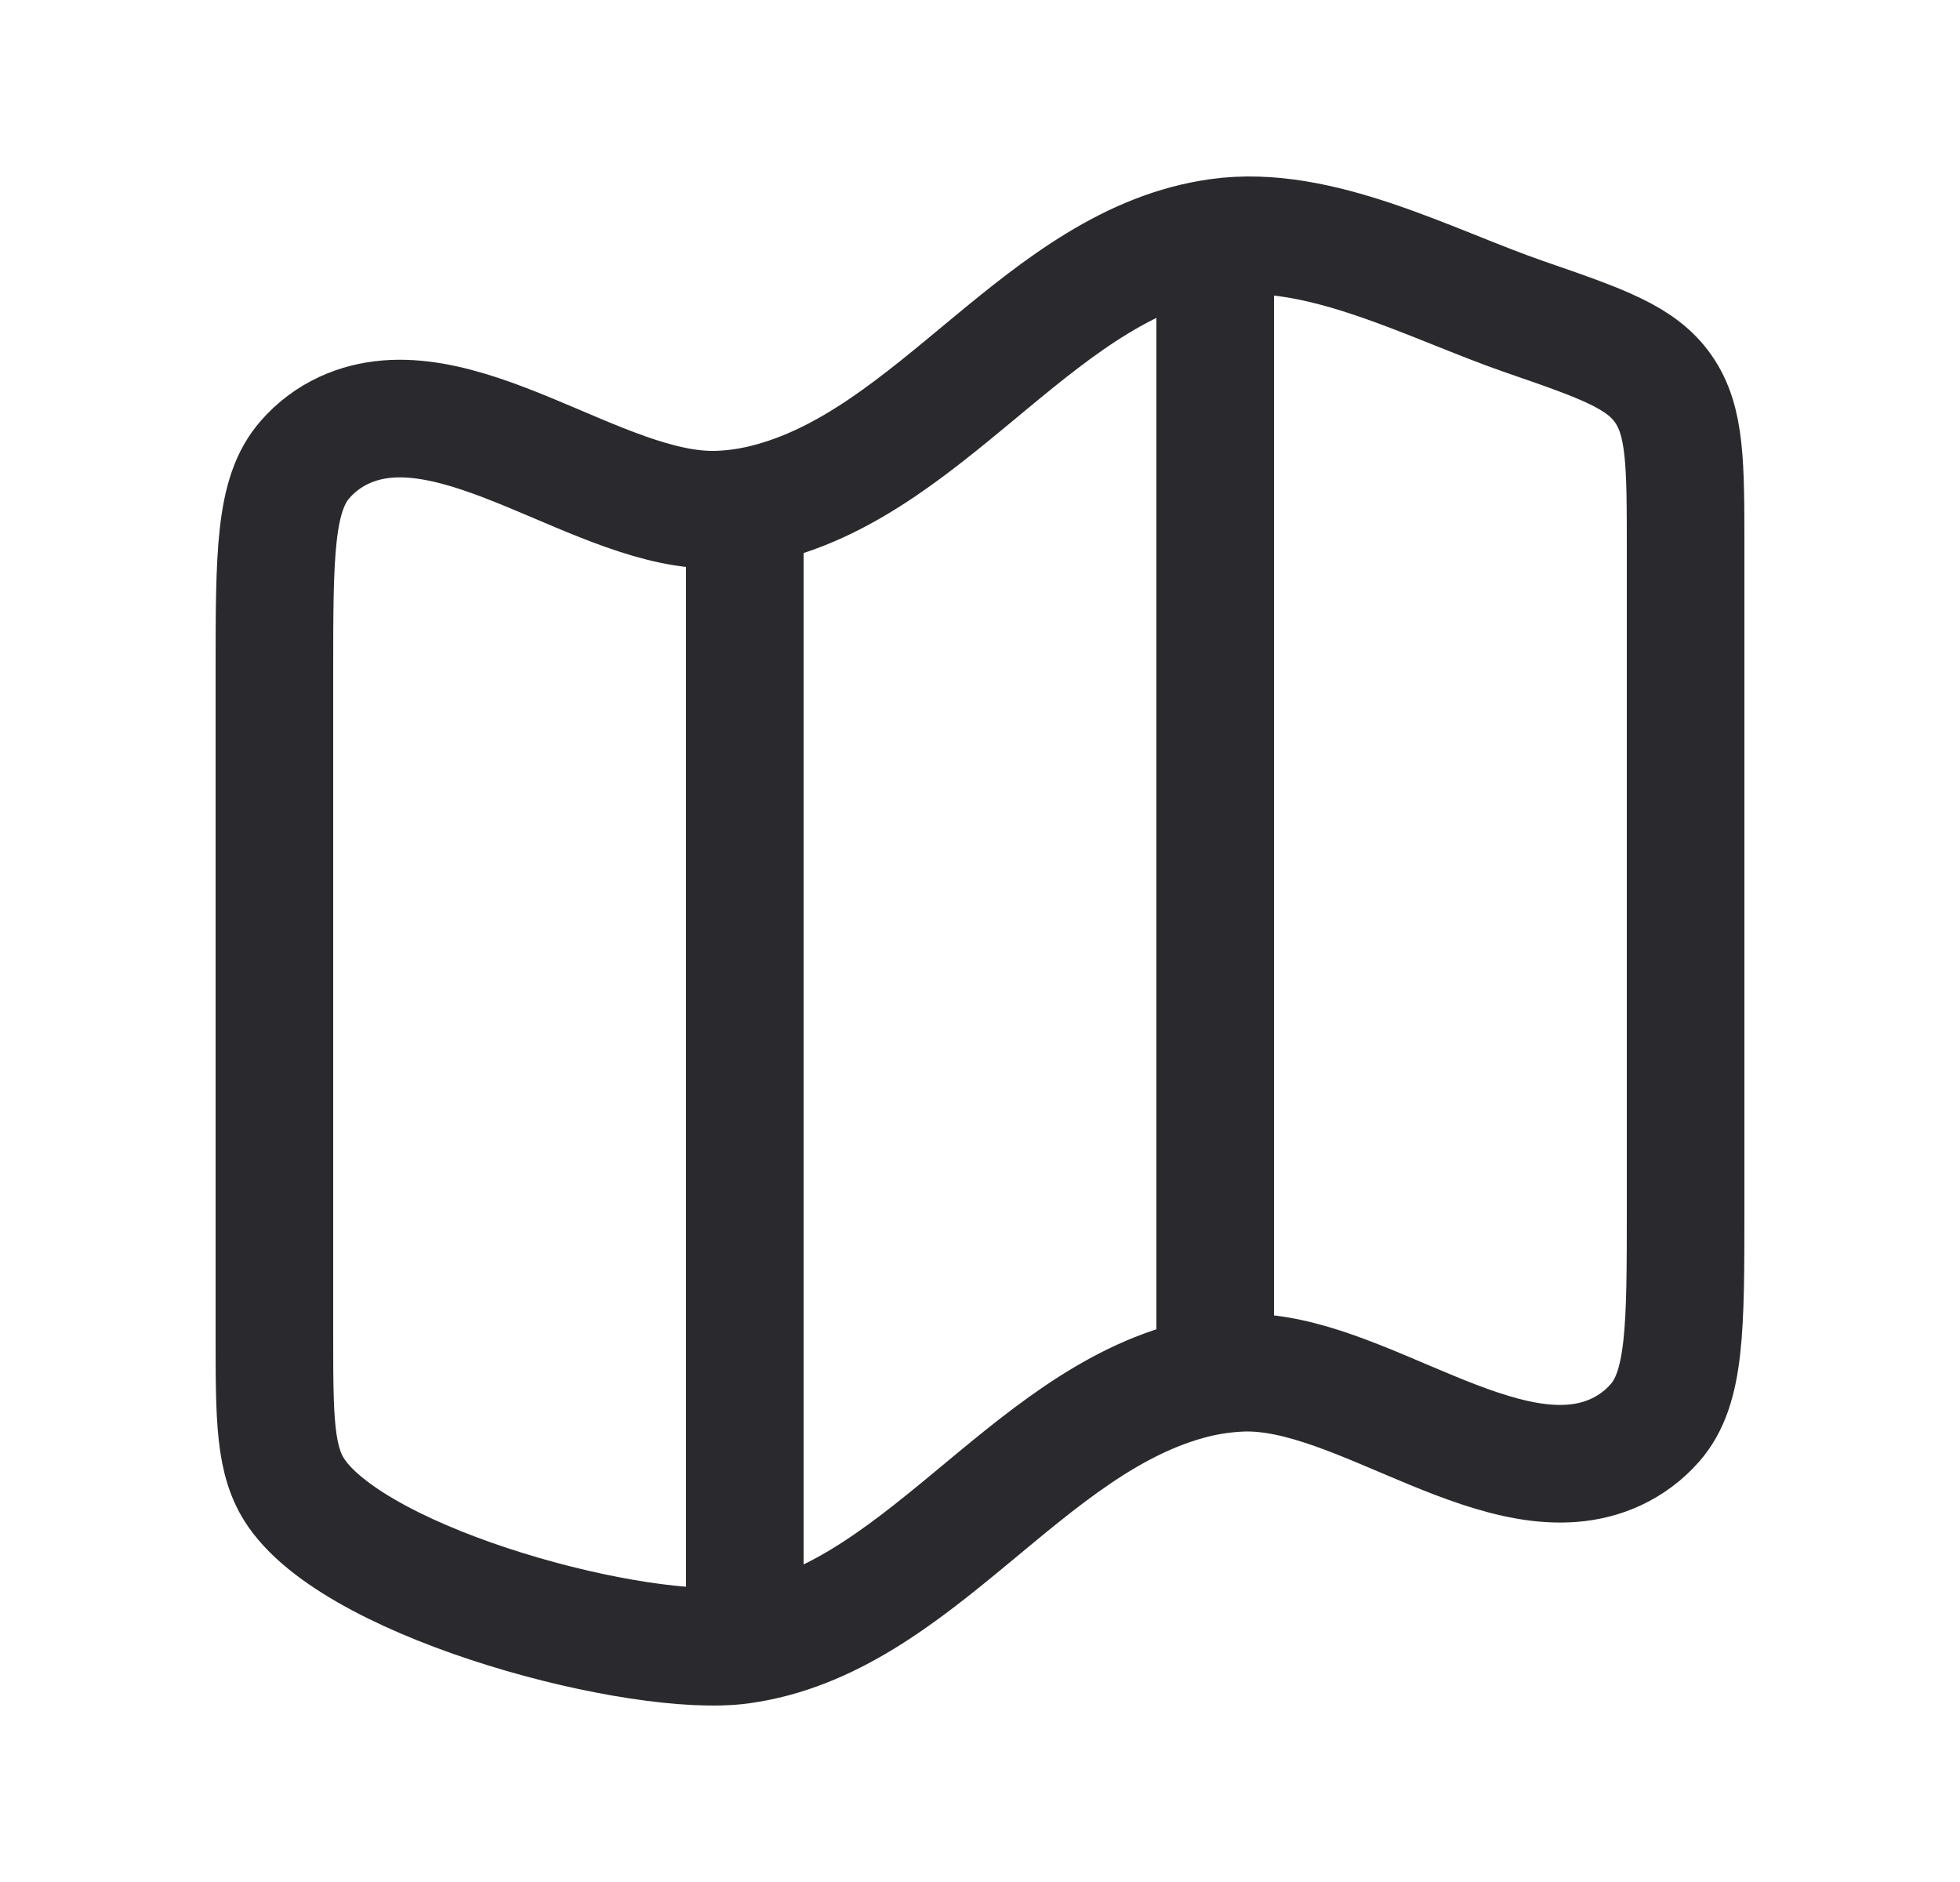<svg width="25" height="24" viewBox="0 0 25 24" fill="none" xmlns="http://www.w3.org/2000/svg">
<path d="M9.5 6.541V20.796M15.5 3.181V17.436M3.5 8.593C3.5 7.066 3.5 6.303 3.893 5.858C4.032 5.699 4.201 5.573 4.39 5.486C5.806 4.833 7.662 6.552 9.16 6.499C9.358 6.492 9.554 6.464 9.747 6.417C11.931 5.882 13.299 3.337 15.545 3.027C16.832 2.847 18.245 3.625 19.449 4.041C20.439 4.383 20.934 4.554 21.217 4.961C21.5 5.368 21.5 5.91 21.5 6.99V15.412C21.5 16.938 21.5 17.702 21.107 18.147C20.969 18.304 20.8 18.43 20.61 18.518C19.194 19.171 17.338 17.453 15.84 17.506C15.642 17.514 15.445 17.541 15.253 17.587C13.069 18.122 11.701 20.667 9.455 20.978C8.174 21.156 4.608 20.228 3.783 19.043C3.5 18.636 3.5 18.096 3.5 17.014V8.593Z" stroke="#2A2A2E" stroke-width="1.5" stroke-linecap="round" stroke-linejoin="round"/>
</svg>
